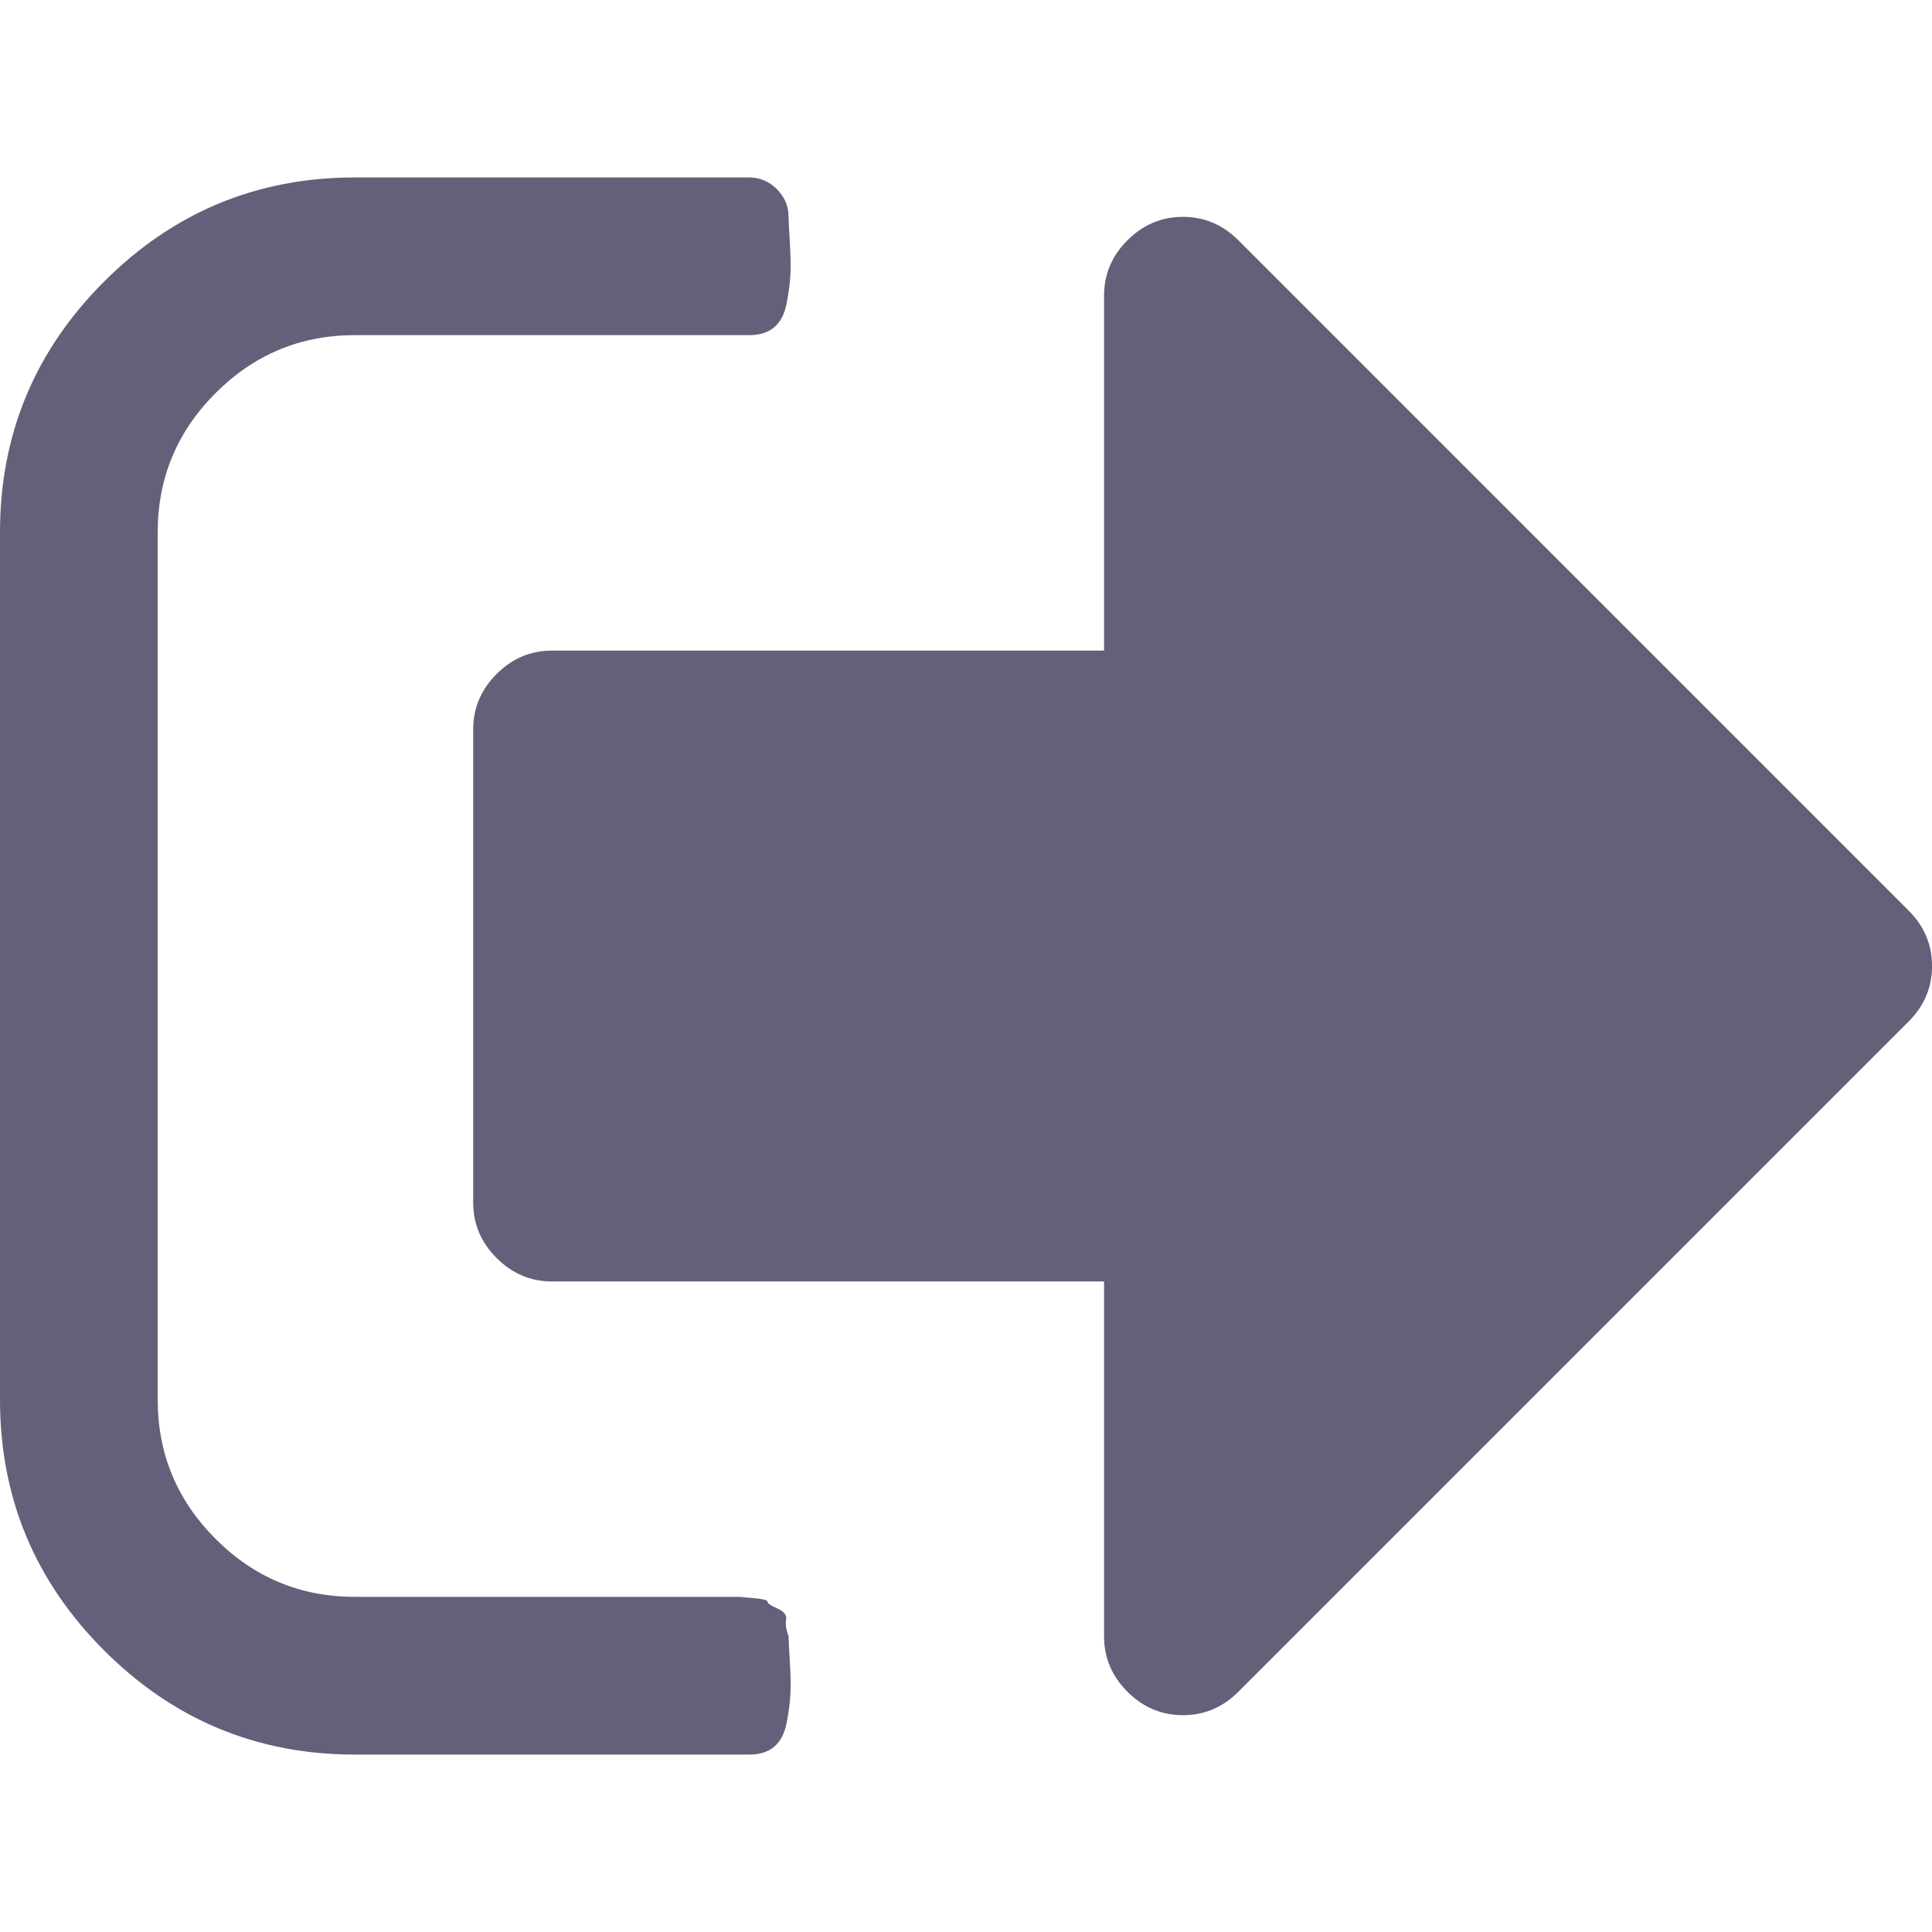 <svg width="200" height="200" viewBox="0 0 200 200" fill="none" xmlns="http://www.w3.org/2000/svg">
<g clip-path="url(#clip0)">
<path d="M81.633 169.388C81.377 168.708 81.29 168.13 81.376 167.662C81.462 167.198 81.165 166.813 80.484 166.516C79.803 166.219 79.463 165.984 79.463 165.816C79.463 165.646 78.974 165.518 77.996 165.434C77.017 165.349 76.529 165.305 76.529 165.305H74.871H73.469H36.734C31.122 165.305 26.317 163.309 22.32 159.309C18.324 155.313 16.326 150.509 16.326 144.898V55.101C16.326 49.489 18.323 44.686 22.32 40.689C26.317 36.692 31.122 34.693 36.734 34.693H77.55C78.656 34.693 79.525 34.419 80.164 33.865C80.801 33.312 81.225 32.483 81.439 31.377C81.651 30.272 81.78 29.274 81.823 28.381C81.865 27.489 81.844 26.361 81.758 25.001C81.674 23.641 81.631 22.791 81.631 22.449C81.631 21.344 81.227 20.389 80.42 19.579C79.612 18.773 78.655 18.369 77.55 18.369H36.734C26.616 18.369 17.963 21.962 10.777 29.147C3.593 36.332 0 44.984 0 55.102V144.898C0 155.016 3.593 163.669 10.777 170.852C17.963 178.04 26.616 181.633 36.734 181.633H77.552C78.657 181.633 79.527 181.355 80.166 180.805C80.802 180.251 81.227 179.423 81.441 178.316C81.653 177.212 81.781 176.209 81.824 175.32C81.866 174.427 81.846 173.301 81.76 171.941C81.675 170.579 81.633 169.729 81.633 169.388Z" fill="#646079"/>
<path d="M197.582 94.262L128.195 24.872C126.58 23.259 124.666 22.449 122.455 22.449C120.244 22.449 118.33 23.259 116.714 24.872C115.098 26.488 114.291 28.404 114.291 30.613V67.348H57.148C54.936 67.348 53.023 68.157 51.408 69.771C49.792 71.387 48.984 73.301 48.984 75.512V124.493C48.984 126.703 49.792 128.617 51.408 130.232C53.025 131.845 54.937 132.657 57.148 132.657H114.291V169.391C114.291 171.6 115.099 173.516 116.714 175.13C118.33 176.746 120.244 177.555 122.456 177.555C124.666 177.555 126.58 176.746 128.195 175.13L197.582 105.744C199.198 104.127 200.005 102.216 200.005 100.004C200.005 97.793 199.198 95.878 197.582 94.262Z" fill="#646079"/>
</g>
<defs>
<clipPath id="clip0">
<rect width="200" height="200" fill="white"/>
</clipPath>
</defs>
</svg>
